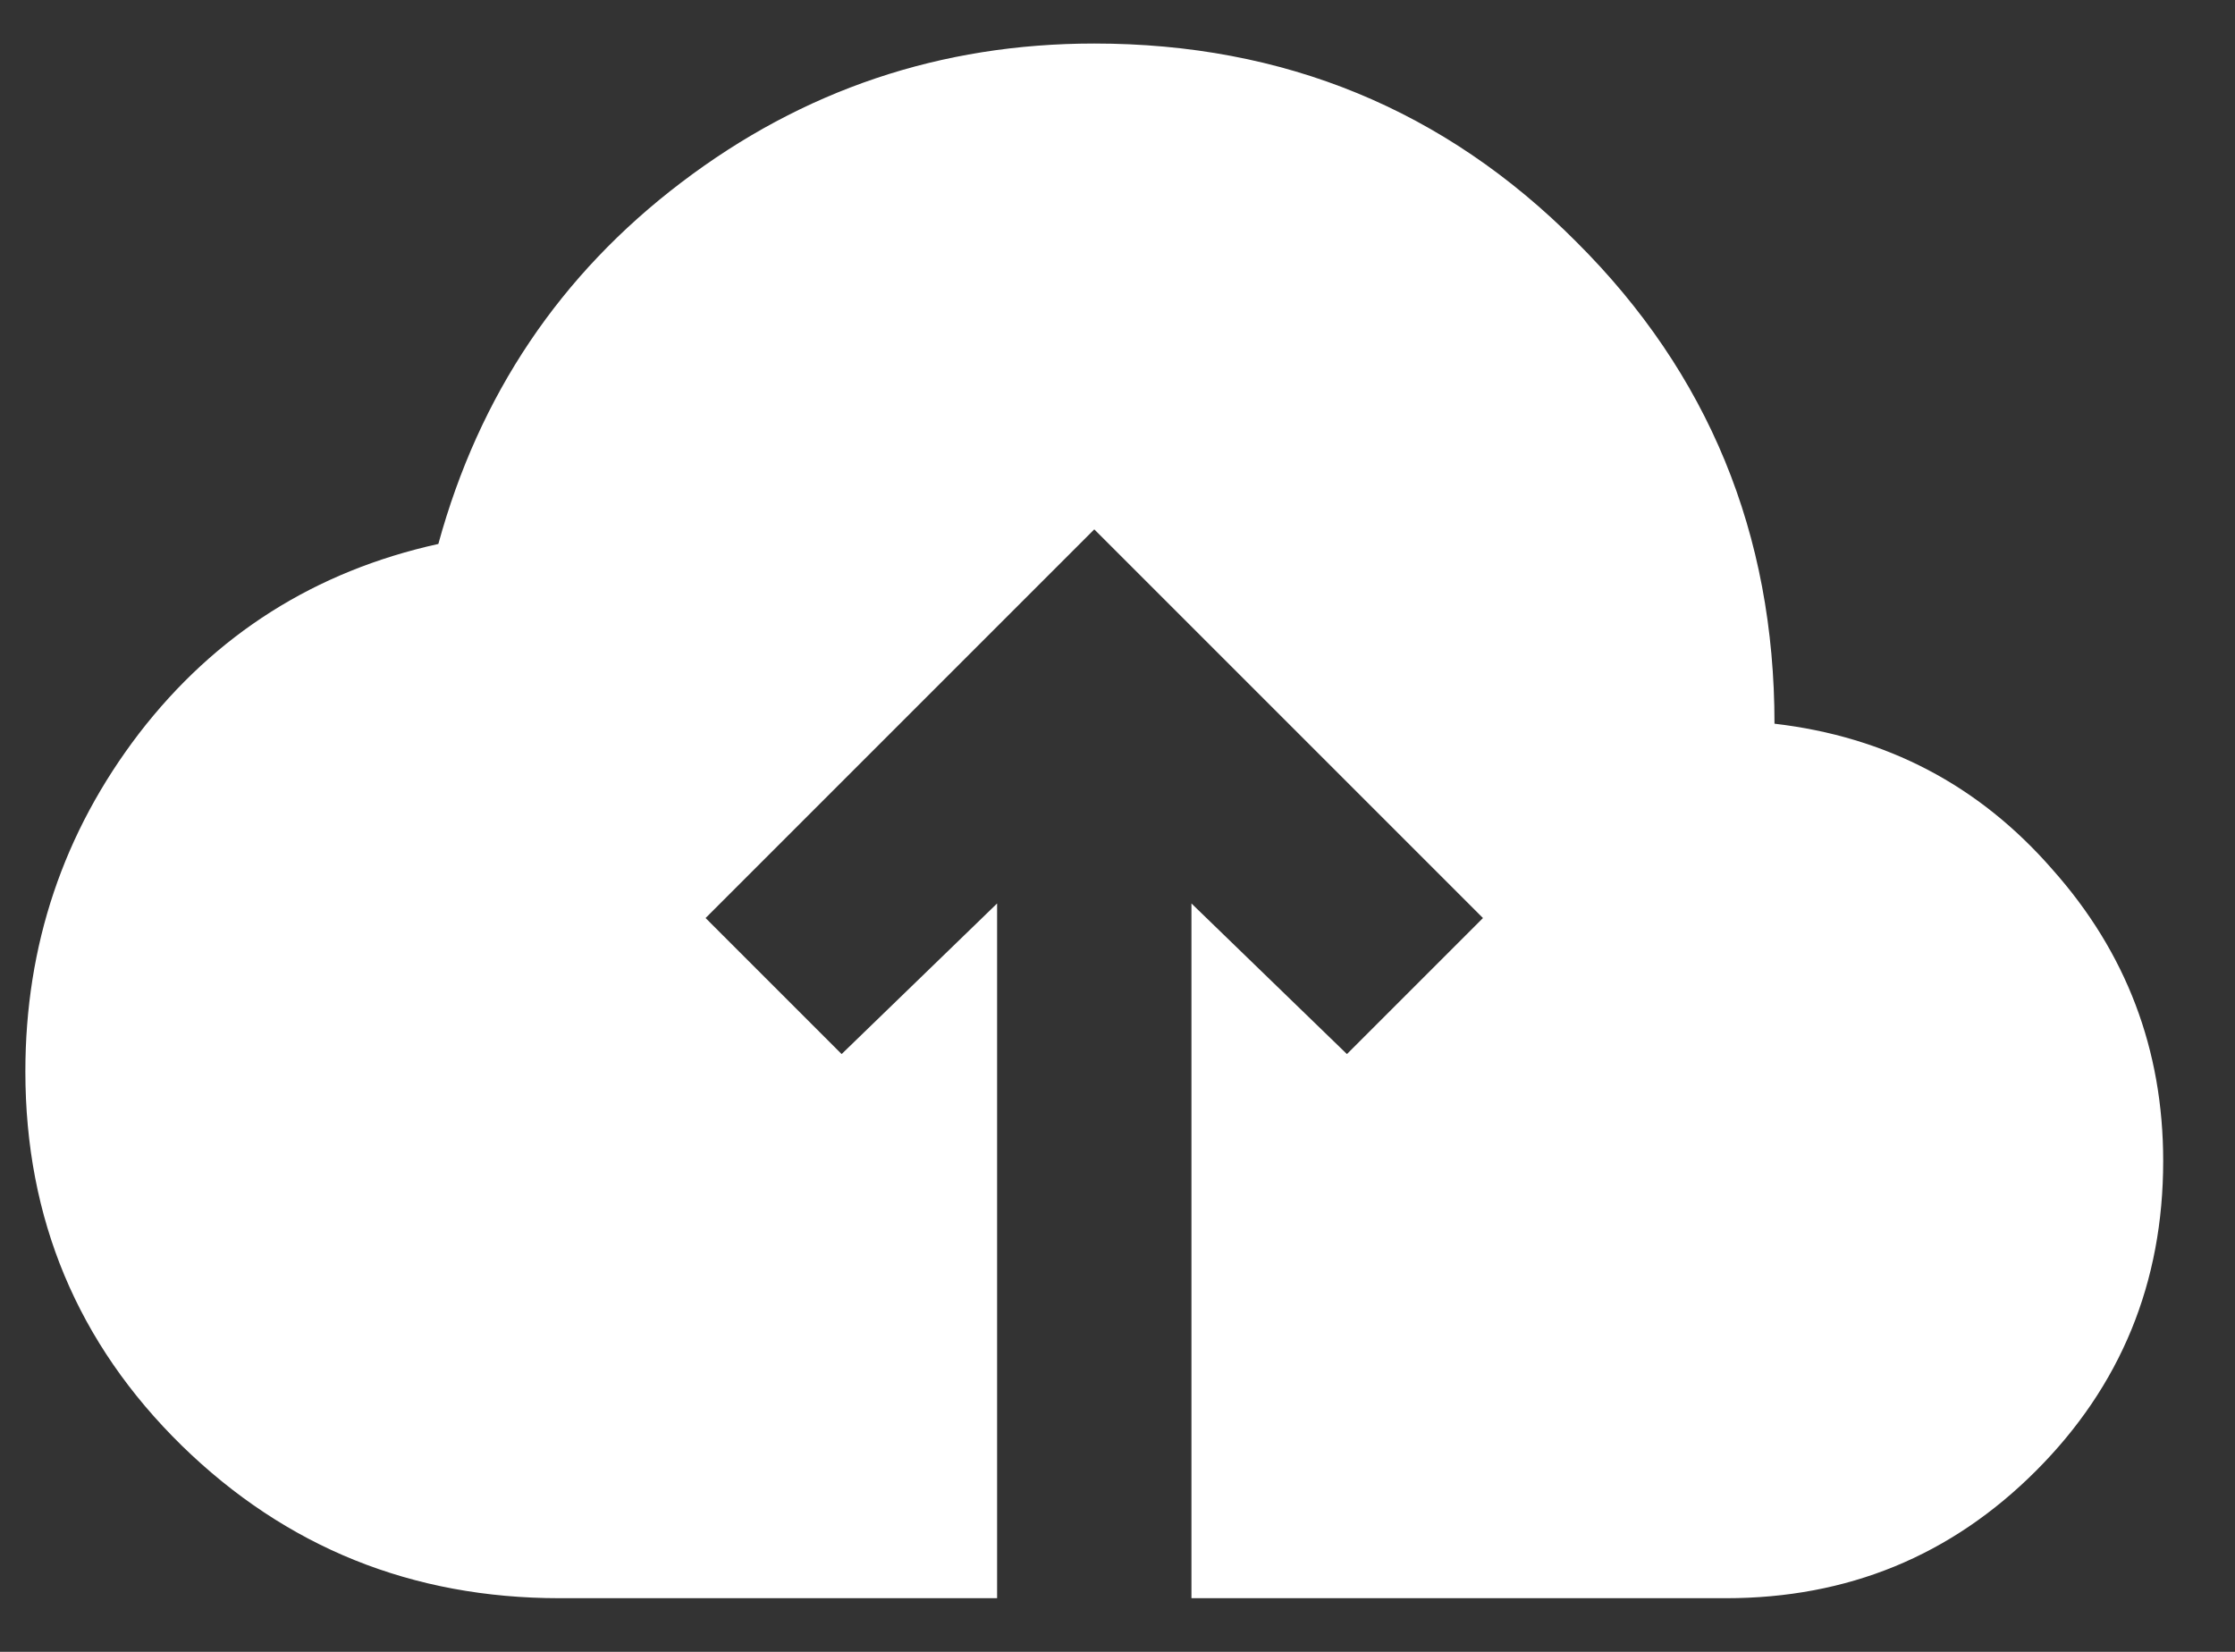 <svg width="23" height="17" viewBox="0 0 23 17" fill="none" xmlns="http://www.w3.org/2000/svg">
<rect x="0" y="0" width="23" height="17" fill="#333333" stroke="none"/>
<path d="M10.261 16.448H5.761C4.241 16.448 2.944 15.925 1.871 14.878C0.797 13.825 0.261 12.542 0.261 11.028C0.261 9.728 0.651 8.568 1.431 7.548C2.217 6.528 3.244 5.878 4.511 5.598C4.931 4.065 5.764 2.825 7.011 1.878C8.264 0.925 9.681 0.448 11.261 0.448C13.214 0.448 14.867 1.128 16.221 2.488C17.581 3.842 18.261 5.495 18.261 7.448C19.414 7.582 20.367 8.082 21.121 8.948C21.881 9.802 22.261 10.802 22.261 11.948C22.261 13.202 21.824 14.265 20.951 15.138C20.077 16.012 19.014 16.448 17.761 16.448H12.261V9.298L13.861 10.848L15.261 9.448L11.261 5.448L7.261 9.448L8.661 10.848L10.261 9.298V16.448Z" fill="white"/>
</svg>
